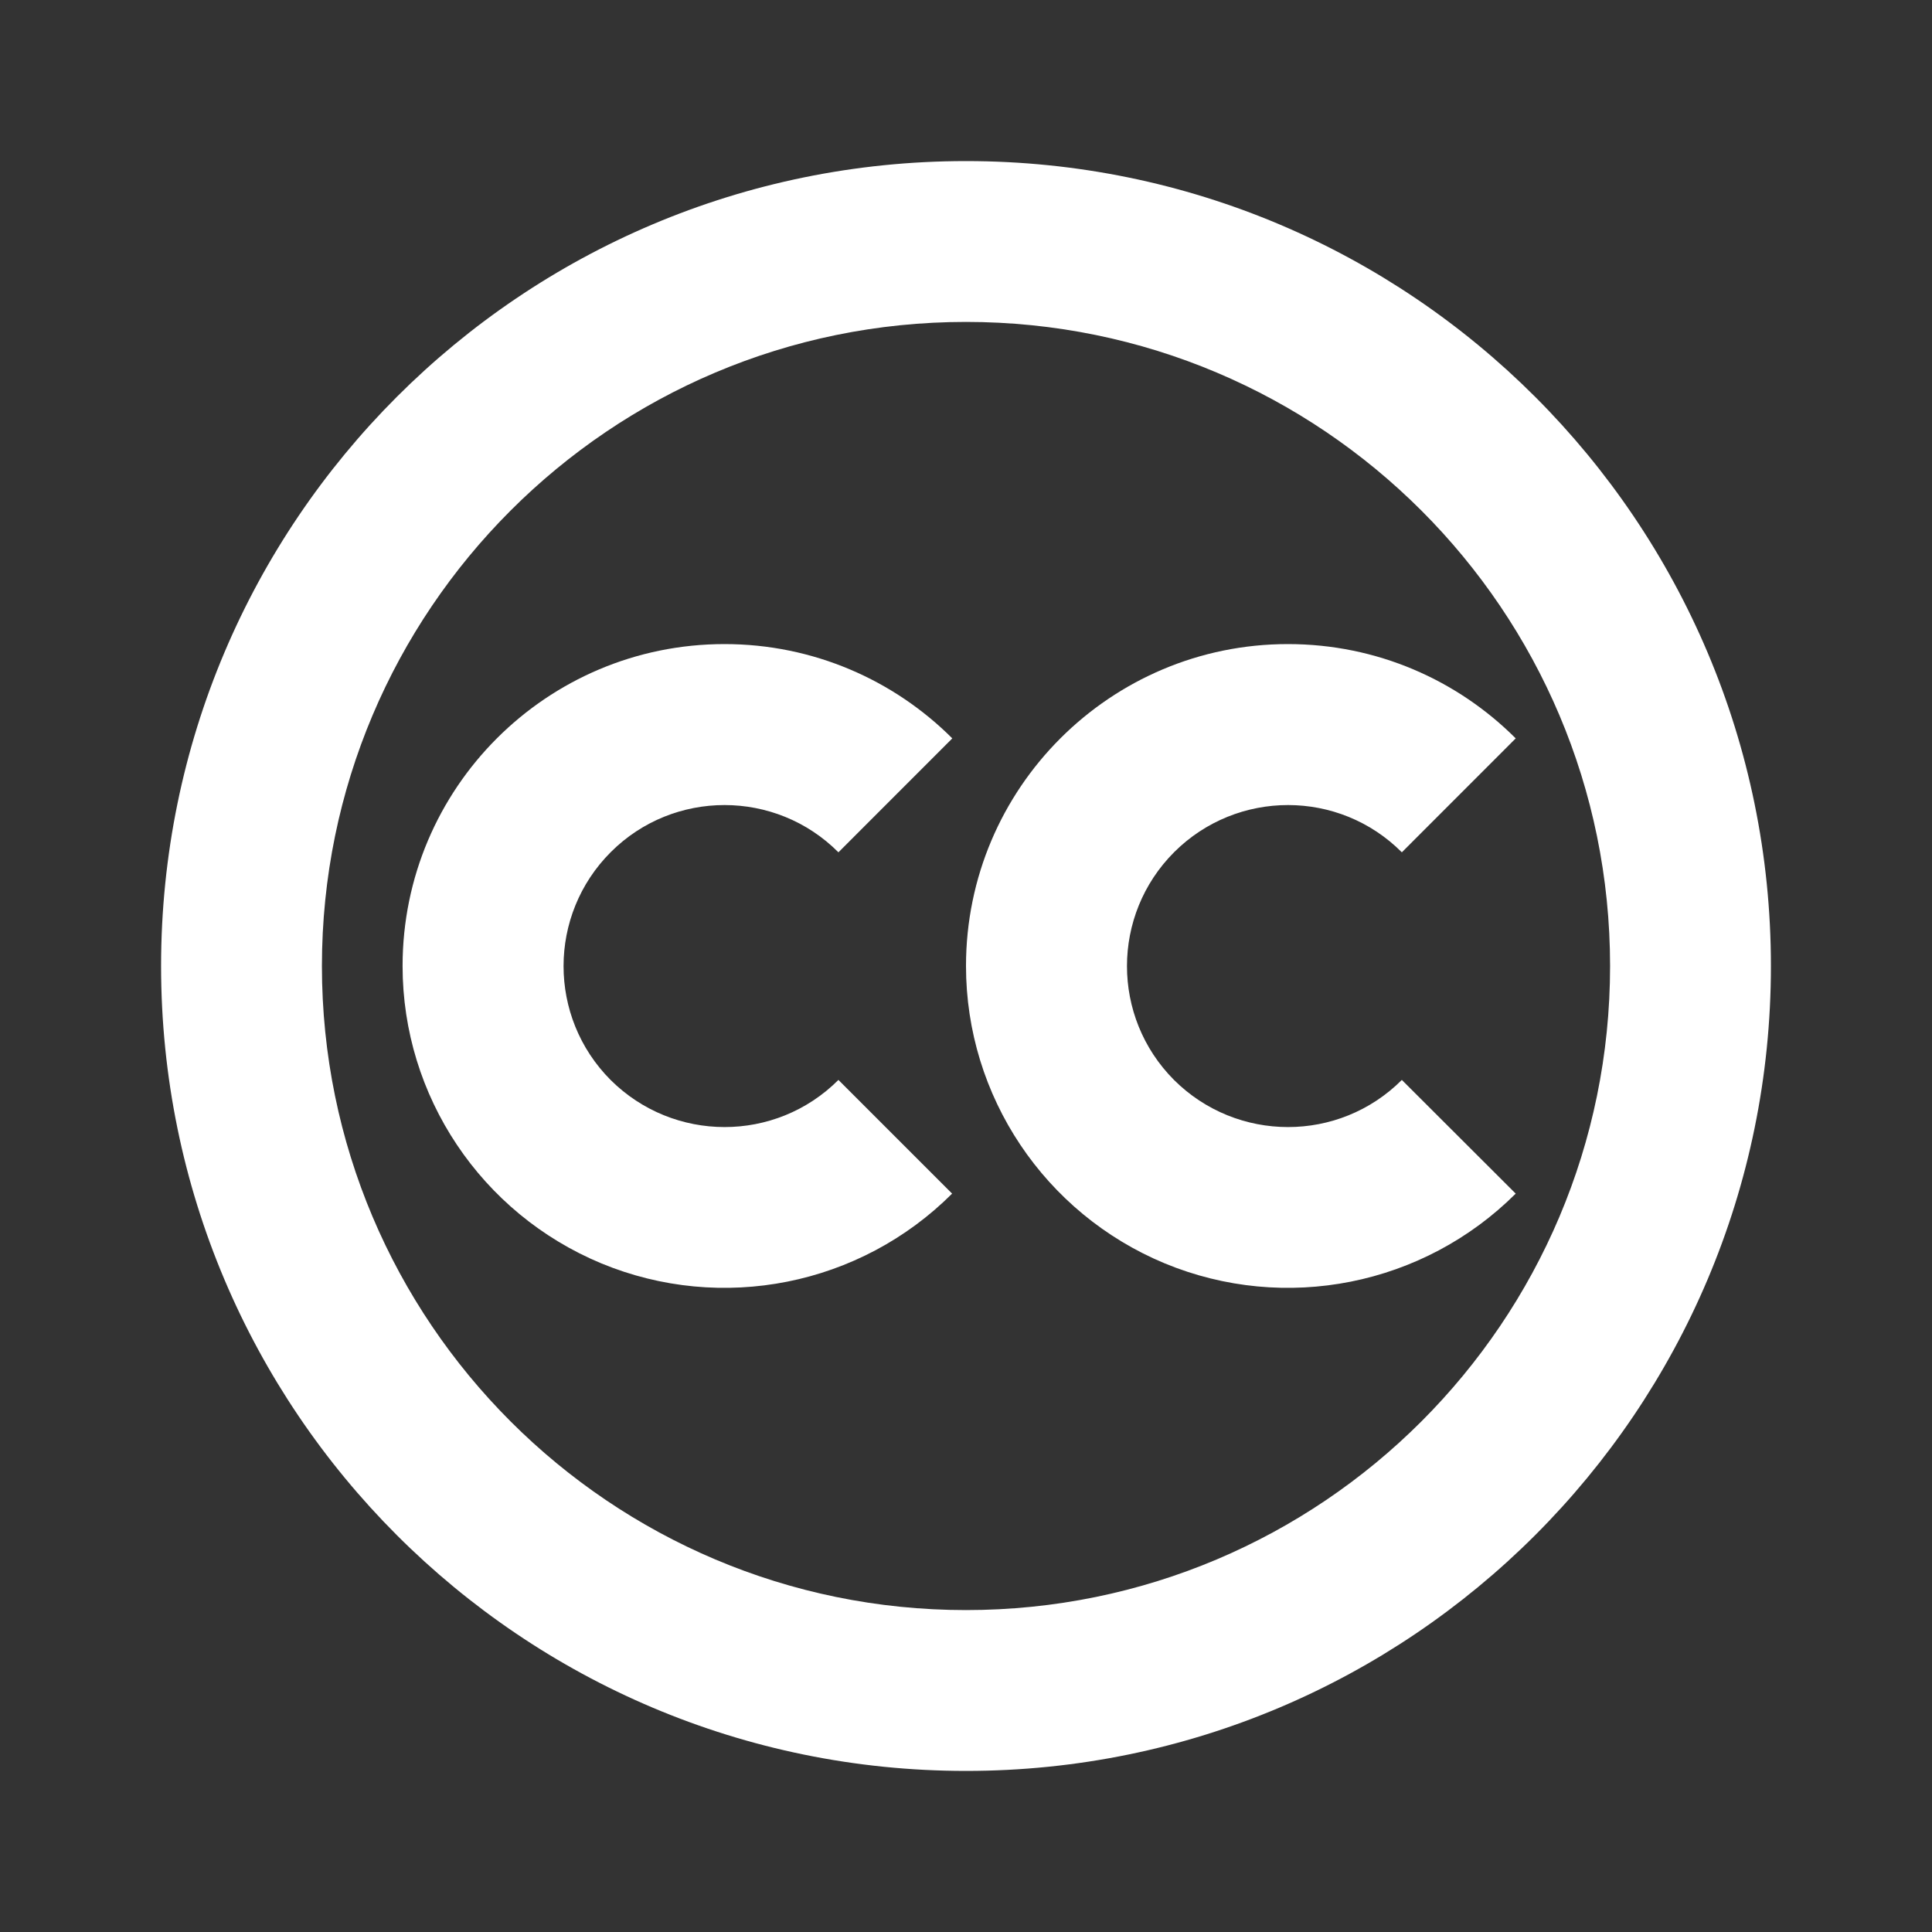 <?xml version="1.0" encoding="UTF-8"?>
<svg xmlns="http://www.w3.org/2000/svg" xmlns:xlink="http://www.w3.org/1999/xlink" width="32" height="32" viewBox="0 0 32 32" version="1.1">
<rect x="0" y="0" width="32" height="32" fill="#333333" stroke="none"/>
<g id="surface1">
<path style=" stroke:none;fill-rule:nonzero;fill:rgb(100%,100%,100%);fill-opacity:1;" d="M 16 2.668 C 23.363 2.668 29.332 8.637 29.332 16 C 29.332 23.363 23.363 29.332 16 29.332 C 8.637 29.332 2.668 23.363 2.668 16 C 2.668 8.637 8.637 2.668 16 2.668 Z M 16 5.332 C 10.109 5.332 5.332 10.109 5.332 16 C 5.332 21.891 10.109 26.668 16 26.668 C 21.891 26.668 26.668 21.891 26.668 16 C 26.668 10.109 21.891 5.332 16 5.332 Z M 12 10.668 C 13.473 10.668 14.809 11.266 15.773 12.23 L 13.887 14.117 C 12.848 13.074 11.156 13.074 10.117 14.113 C 9.074 15.156 9.074 16.844 10.113 17.887 C 11.156 18.926 12.844 18.93 13.887 17.887 L 15.77 19.77 C 14.246 21.293 11.953 21.75 9.961 20.926 C 7.969 20.098 6.668 18.156 6.668 16 C 6.668 13.055 9.055 10.668 12 10.668 Z M 21.332 10.668 C 22.809 10.668 24.141 11.266 25.105 12.23 L 23.219 14.117 C 22.18 13.074 20.492 13.074 19.449 14.113 C 18.406 15.156 18.406 16.844 19.445 17.887 C 20.488 18.926 22.176 18.93 23.219 17.887 L 25.105 19.77 C 23.578 21.293 21.285 21.75 19.293 20.926 C 17.301 20.098 16 18.156 16 16 C 16 13.055 18.391 10.668 21.332 10.668 Z M 21.332 10.668 "/>
</g>
</svg>

